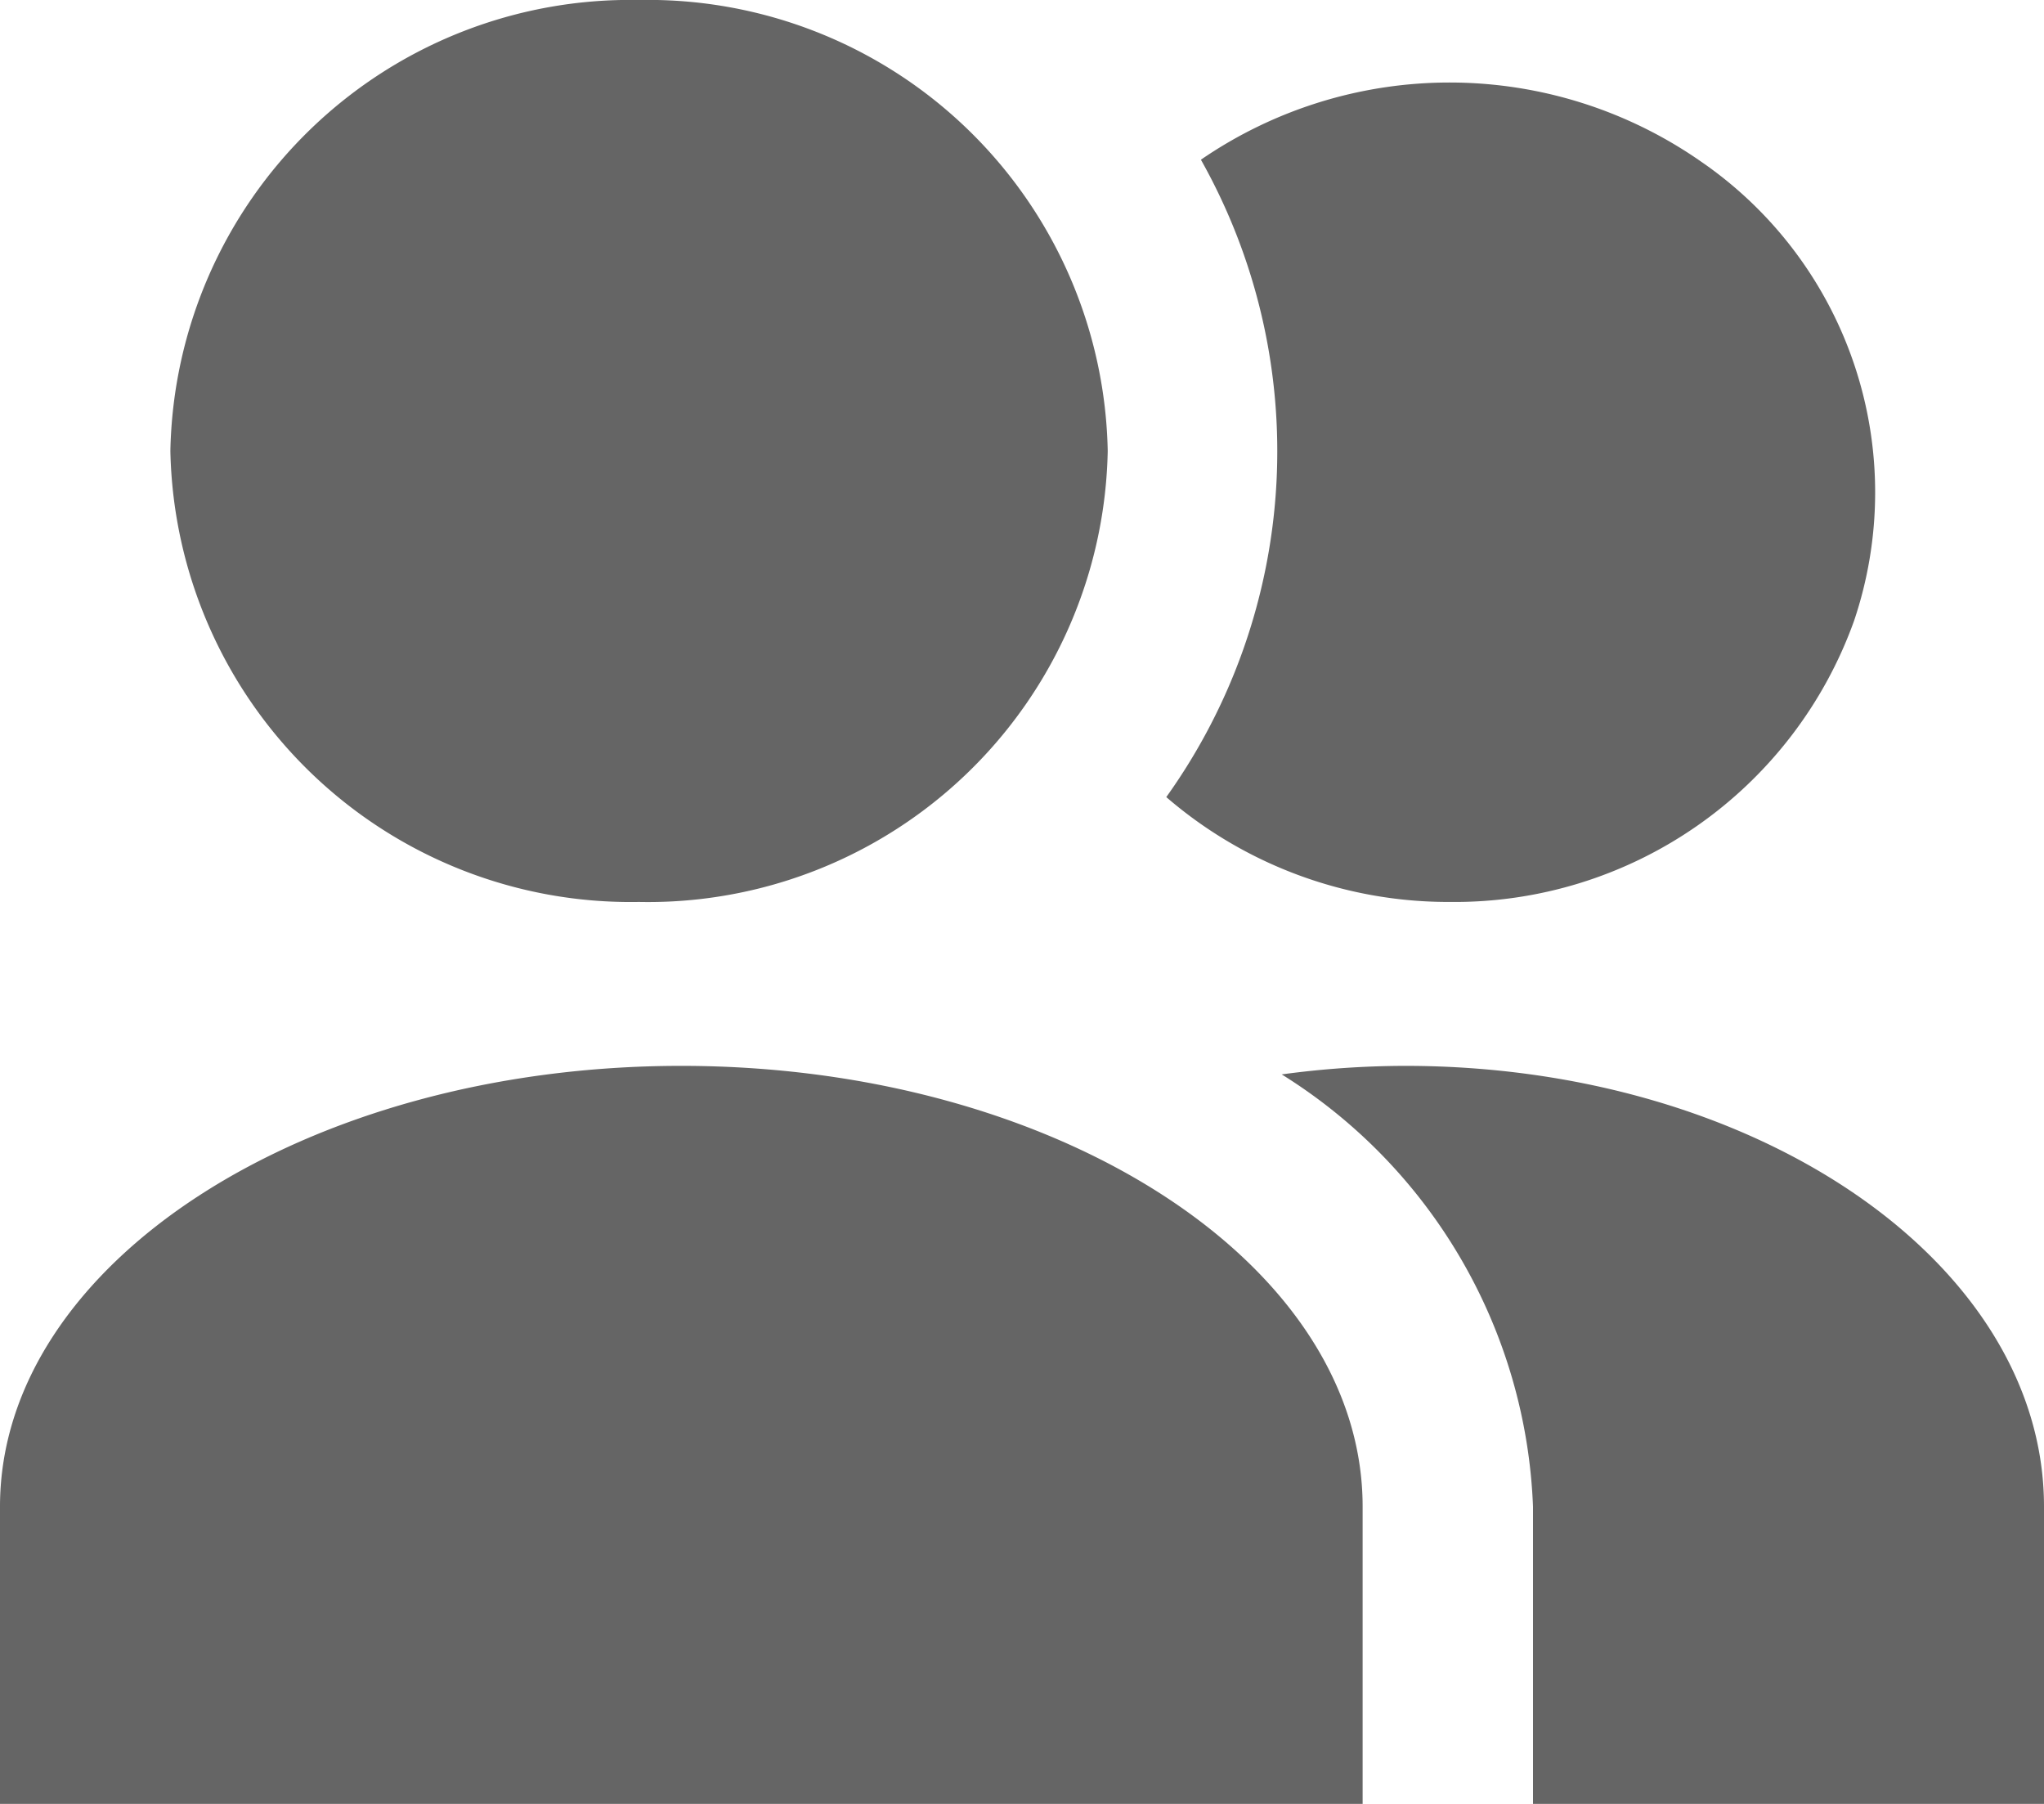 <svg xmlns="http://www.w3.org/2000/svg" width="17" height="15" viewBox="0 0 17 15"><defs><style>.a{fill:#656565;}</style></defs><path class="a" d="M12.75,15V12.528a4.434,4.434,0,0,0-2.09-3.594,7.68,7.68,0,0,1,1.027-.071c2.93,0,5.313,1.644,5.313,3.665V15ZM0,15V12.528c0-2.02,2.542-3.665,5.666-3.665s5.667,1.644,5.667,3.665V15ZM12.042,7.5A3.59,3.59,0,0,1,9.7,6.628a4.942,4.942,0,0,0,.288-5.3,3.654,3.654,0,0,1,4.163.018,3.337,3.337,0,0,1,1.269,3.817A3.53,3.53,0,0,1,12.059,7.5ZM1.417,3.75A3.825,3.825,0,0,1,5.313,0a3.825,3.825,0,0,1,3.9,3.75A3.824,3.824,0,0,1,5.313,7.5,3.829,3.829,0,0,1,1.417,3.75Z"/></svg>